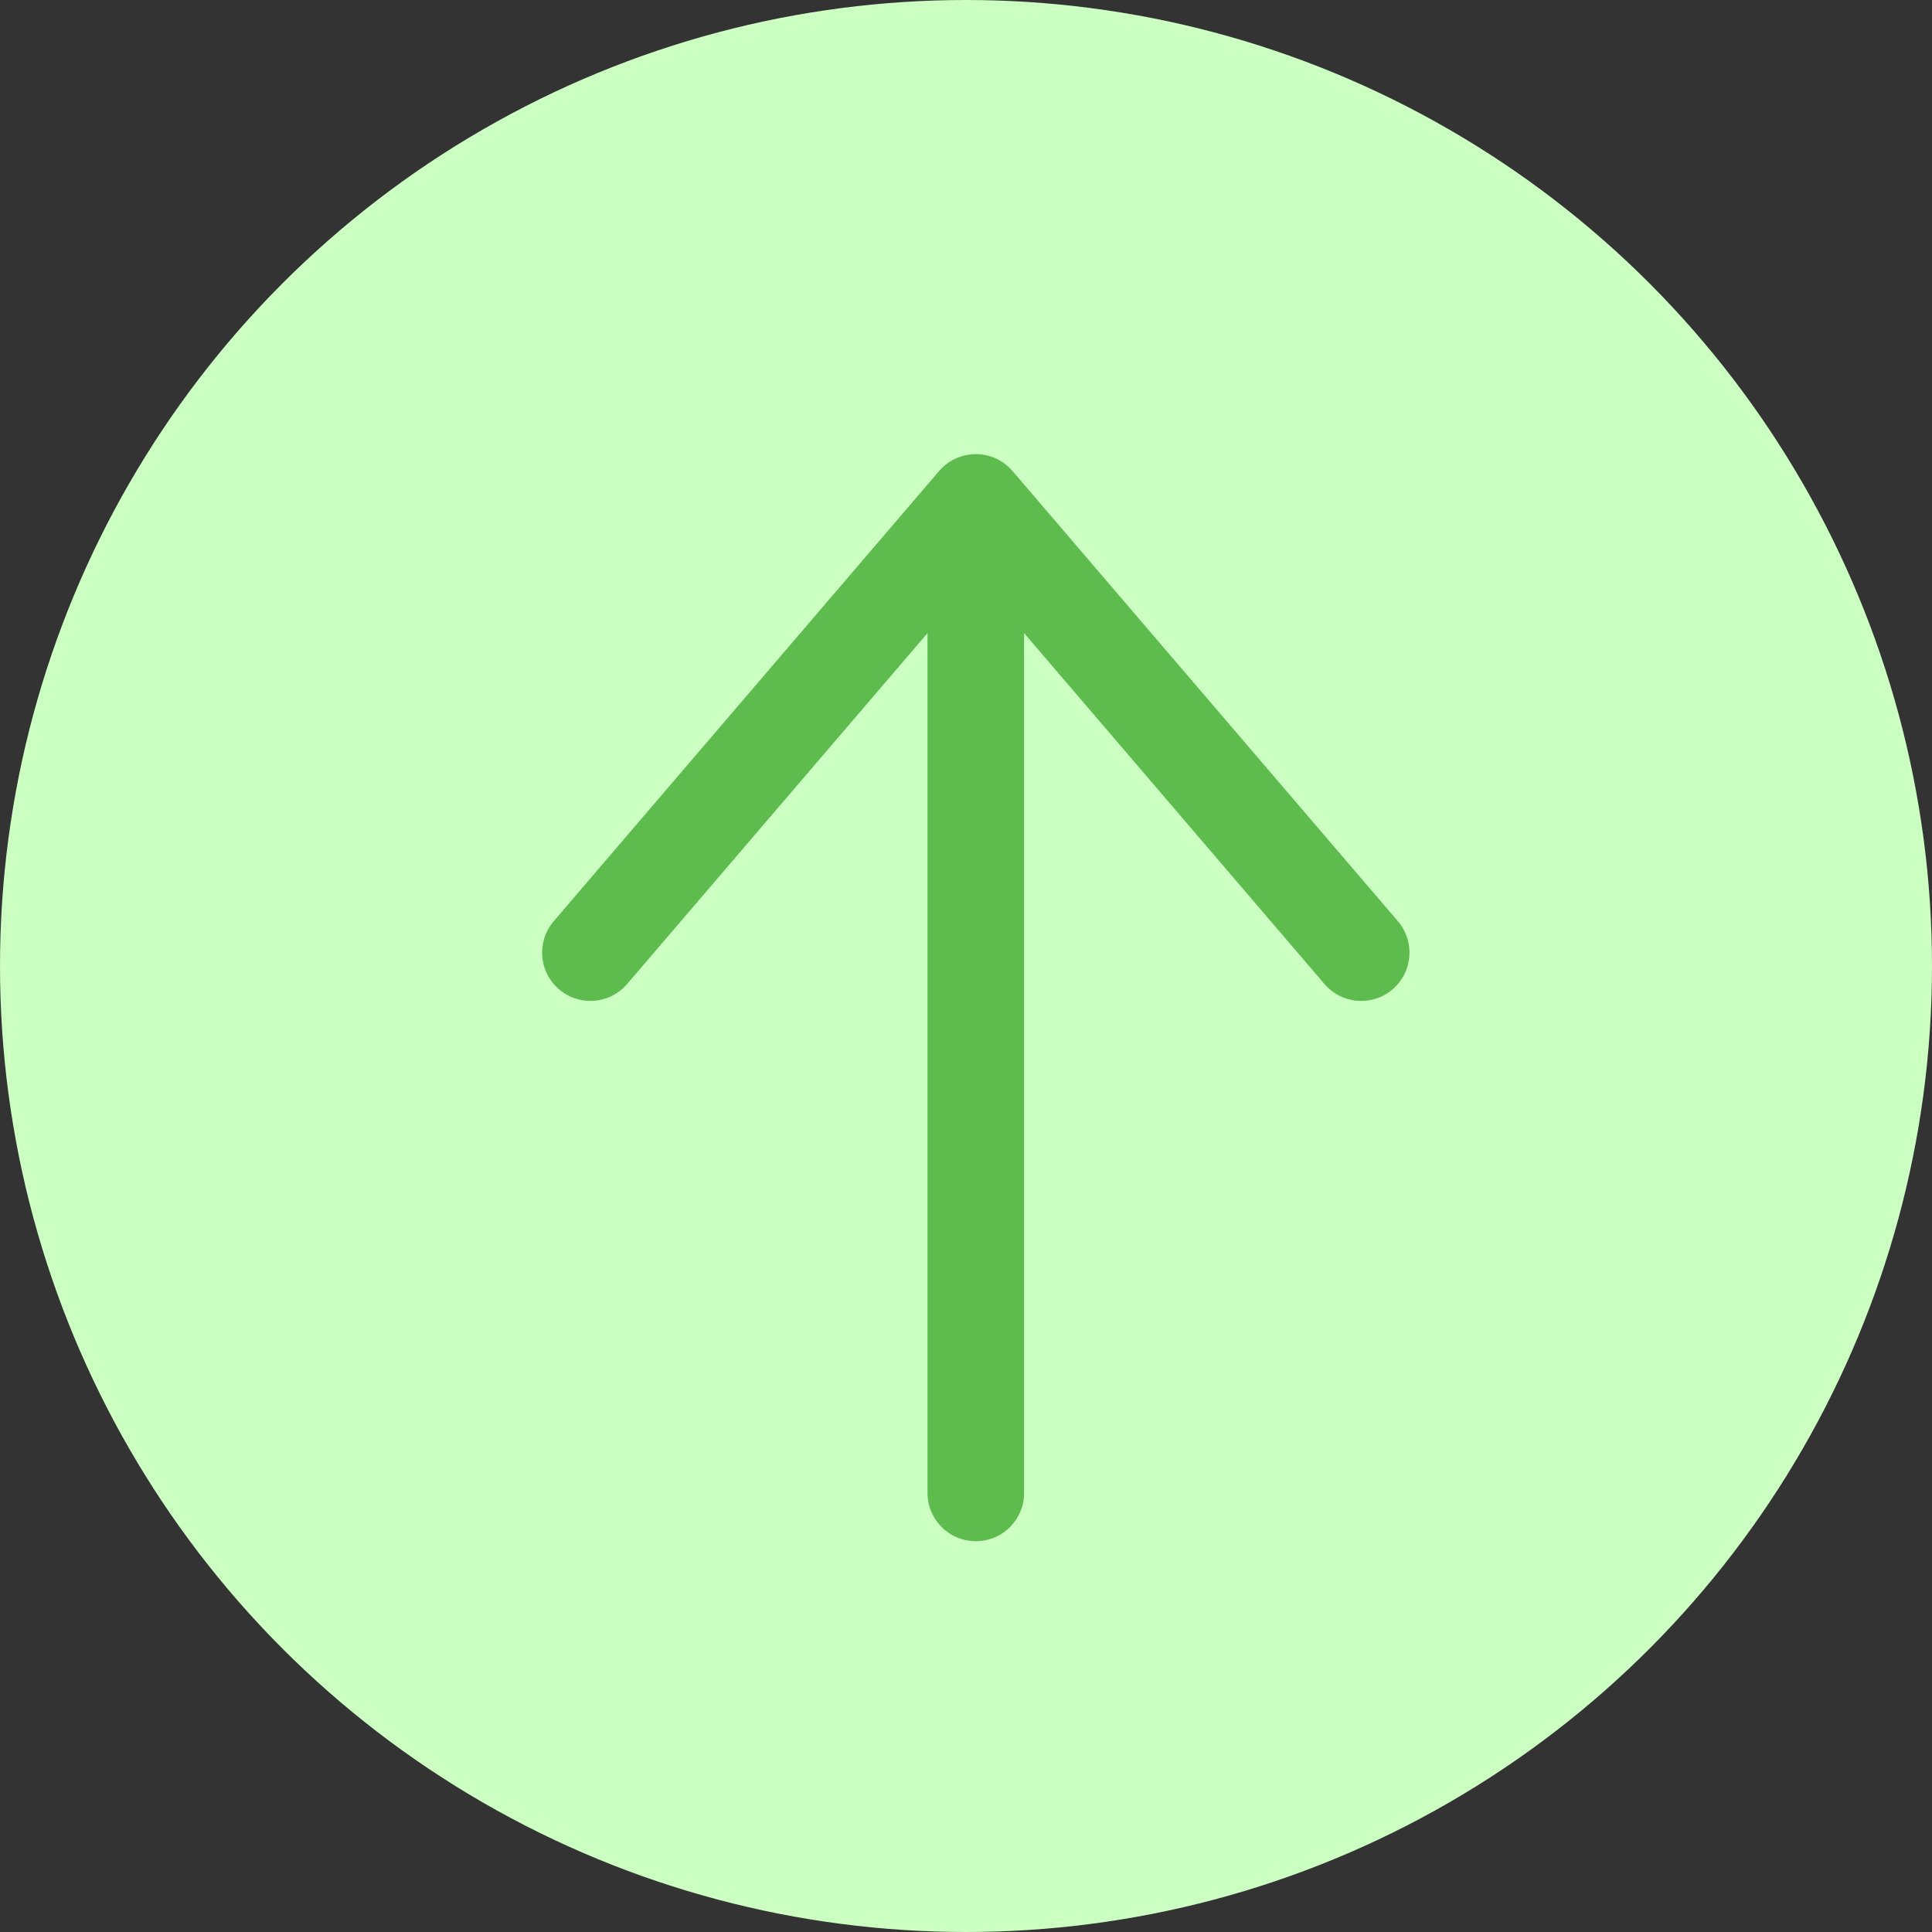 <svg width="40" height="40" viewBox="0 0 40 40" fill="none" xmlns="http://www.w3.org/2000/svg">
<rect x="0" y="0" width="40" height="40" fill="#333333" stroke="none"/>
<circle cx="20" cy="20" r="20" fill="#CCFFC2"/>
<path d="M20.203 30.909L20.203 11.733" stroke="#5EBC4F" stroke-width="2" stroke-linecap="round" stroke-linejoin="round"/>
<path d="M12.224 19.723L20.203 10.402L28.182 19.723" stroke="#5EBC4F" stroke-width="2" stroke-linecap="round" stroke-linejoin="round"/>
</svg>
